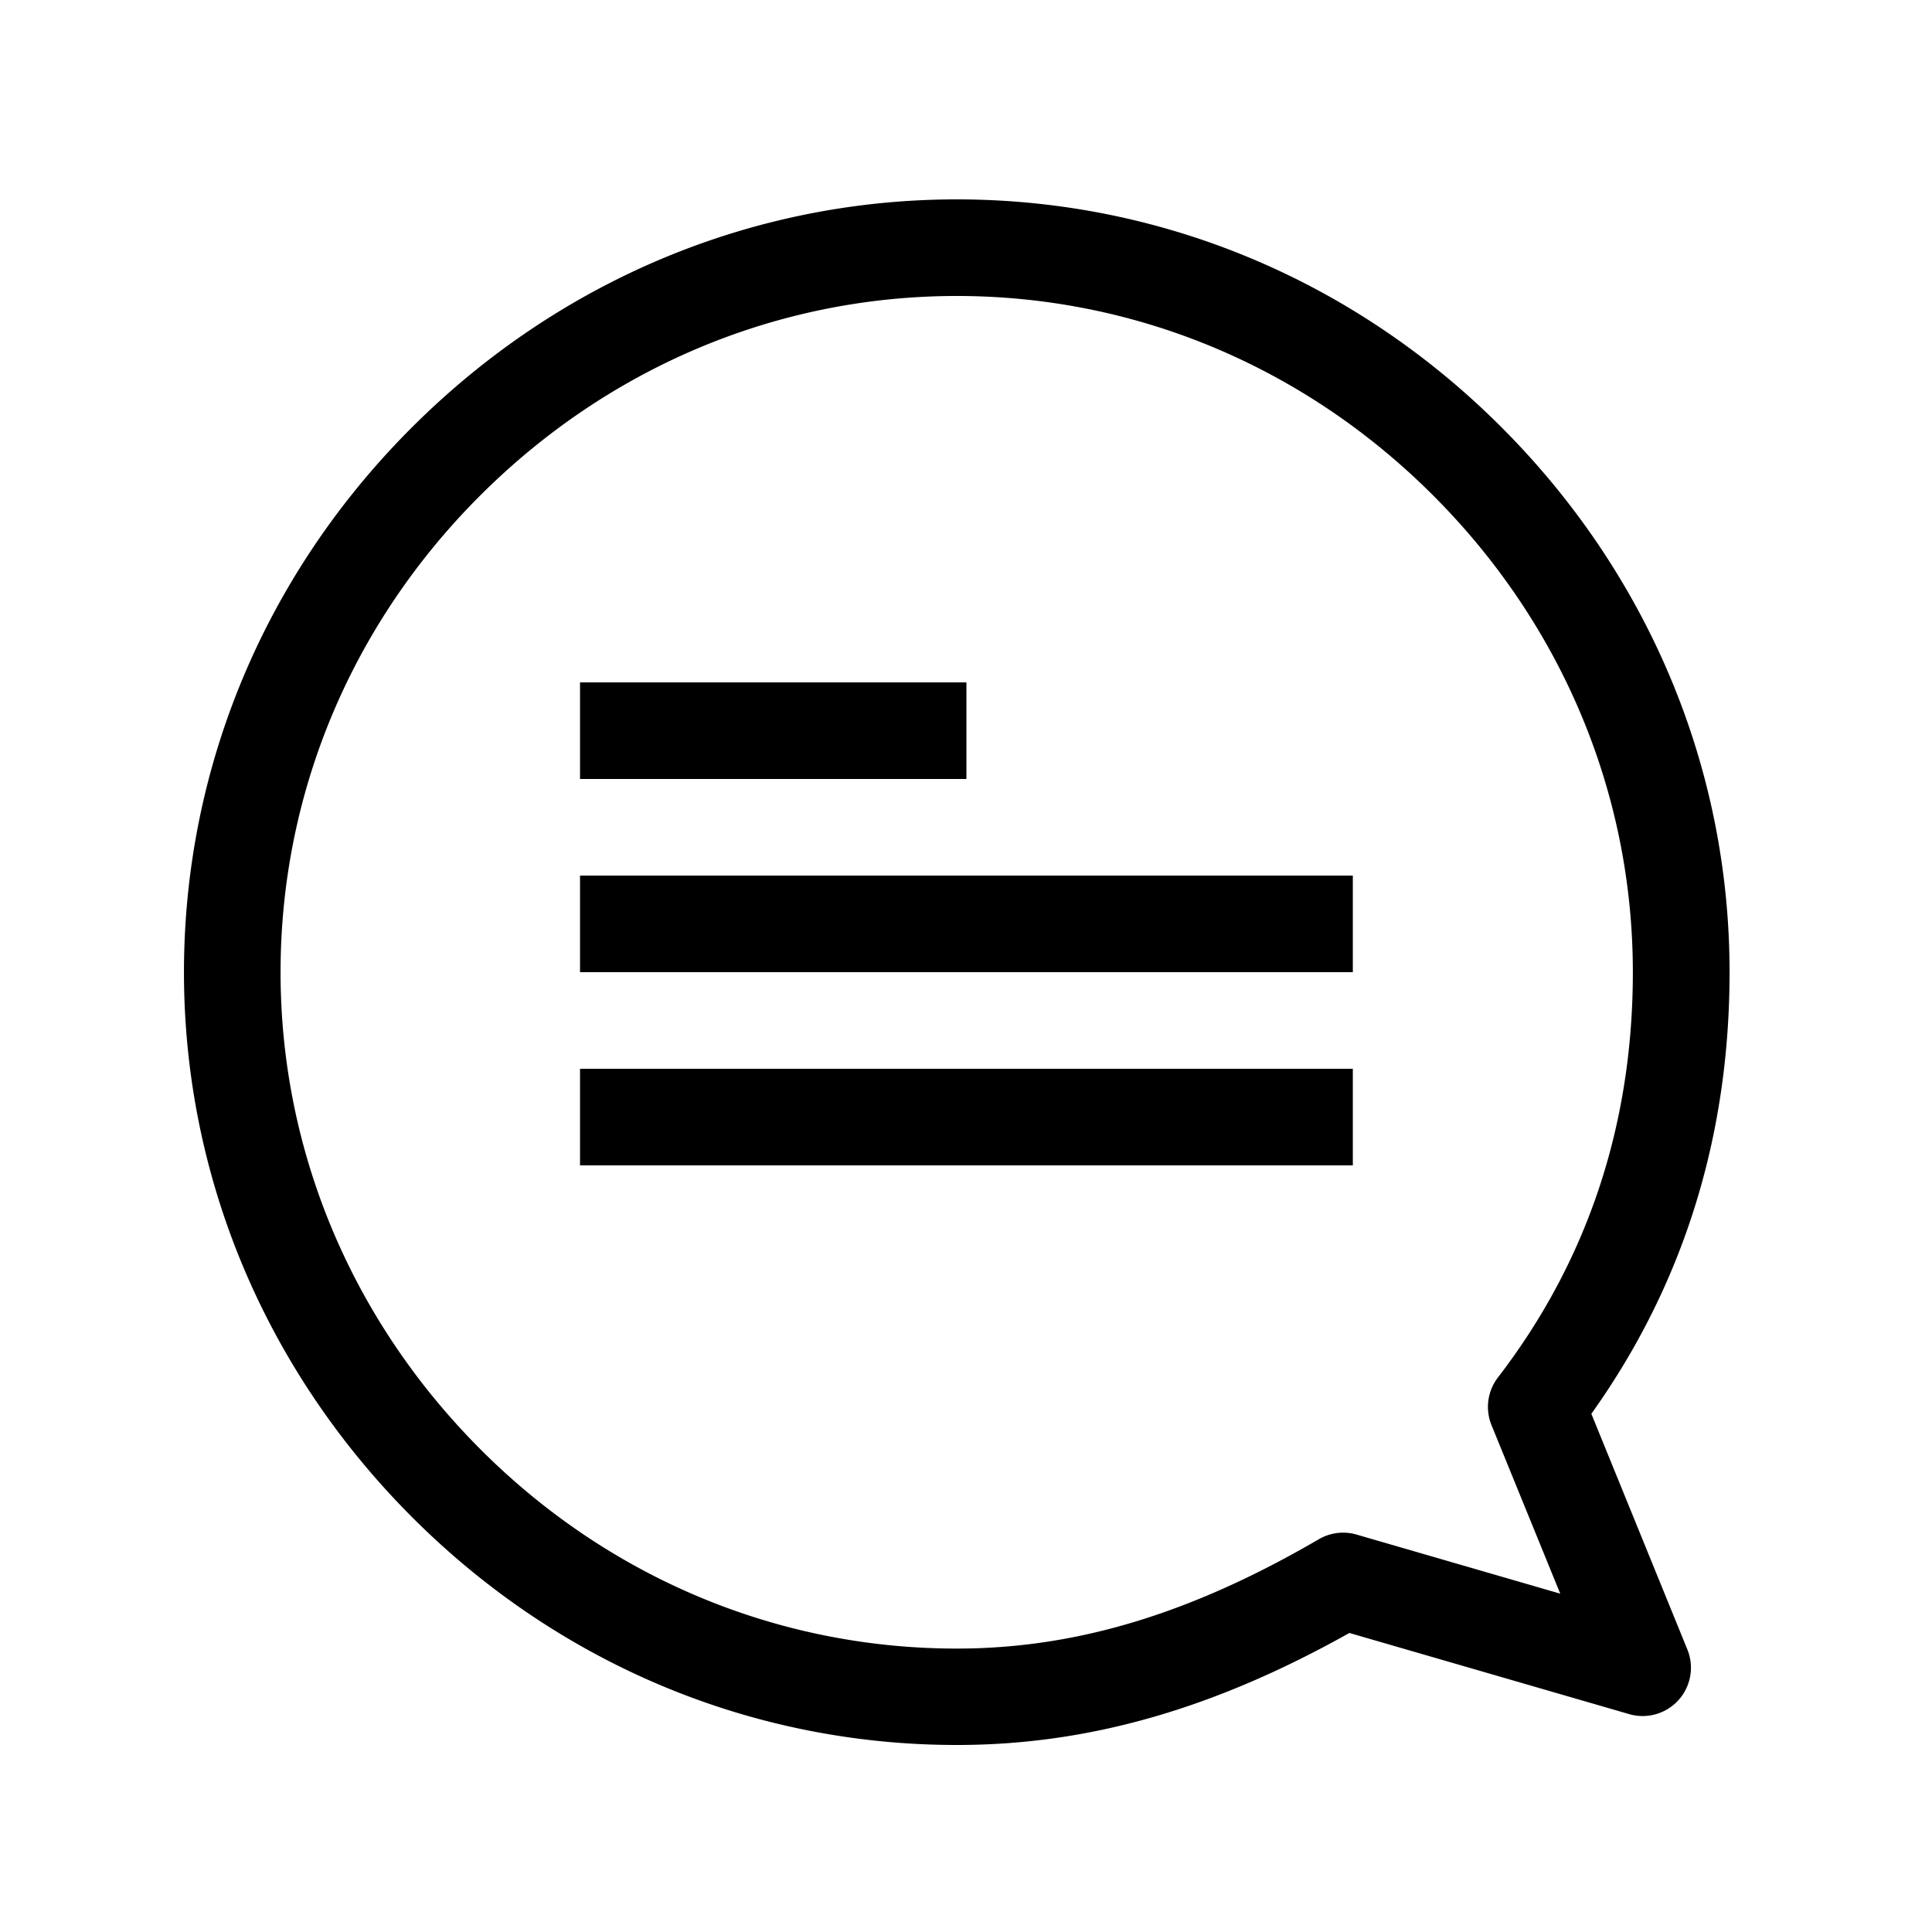 <svg id="Icons" xmlns="http://www.w3.org/2000/svg" viewBox="0 0 500 500"><title>Icon_Blog chat_SVG_Black</title><path d="M247.61,451.6c-52.91,0-103-20.94-141-59s-59-88.12-59-141,20.94-103,59-141,88.12-59,141-59,103,20.94,141,59,59,88.12,59,141c0,42.61-12,81-35.77,114.29l24.85,61a12.5,12.5,0,0,1-15.07,16.72l-72.4-21C314,442.36,281.55,451.6,247.61,451.6Zm0-375c-46.24,0-90,18.34-123.35,51.65S72.61,205.37,72.61,251.6,91,341.64,124.26,375s77.11,51.65,123.35,51.65c30.83,0,60.61-9,93.7-28.3a12.5,12.5,0,0,1,9.78-1.2l52.7,15.29L386,368.82a12.52,12.52,0,0,1,1.67-12.34c23.16-30.11,34.91-65.4,34.91-104.88,0-46.23-18.34-90-51.65-123.35S293.84,76.6,247.61,76.6Zm102.5,225h-200v-25h200Zm0-50h-200v-25h200Zm-100-50h-100v-25h100Z"/></svg>